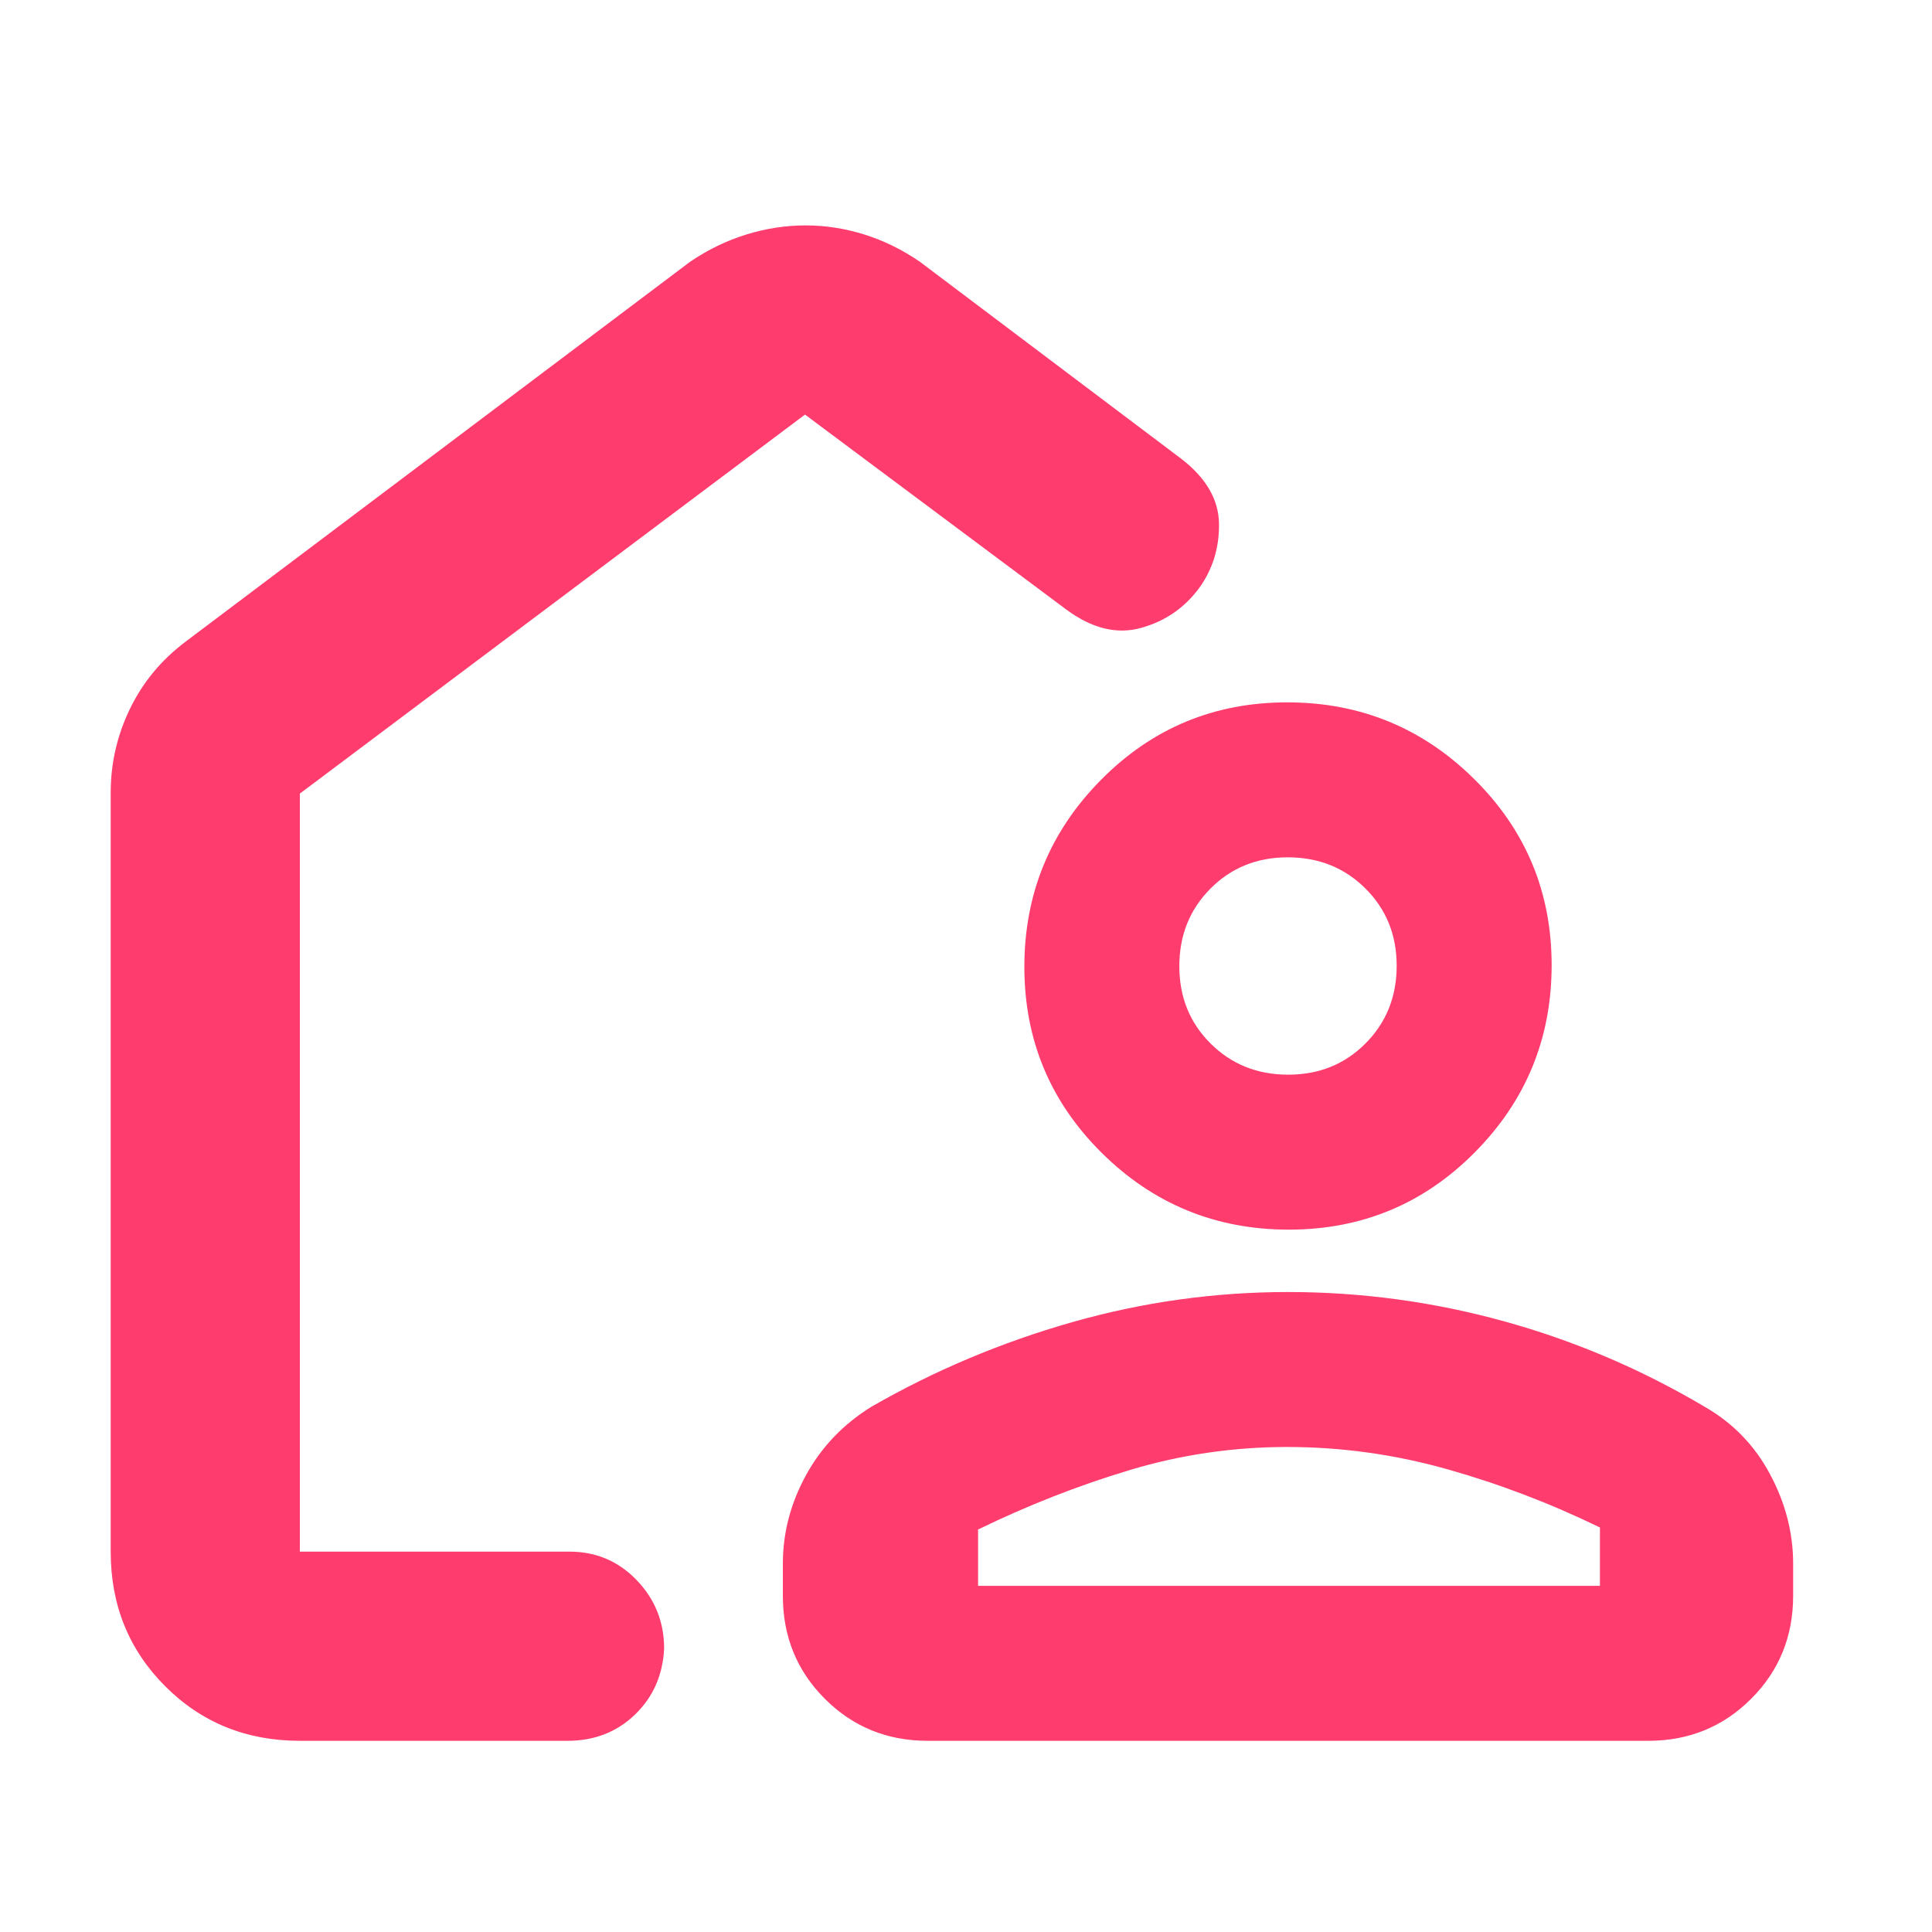 <svg xmlns="http://www.w3.org/2000/svg" height="48" viewBox="0 -960 960 960" width="48"><path fill="rgb(255, 60, 110)" d="M348-472ZM149-95q-39.8 0-66.9-27.1Q55-149.2 55-189v-377q0-22.04 9.55-41.75Q74.09-627.47 92-641l251-189q13.3-9 27.92-13.5 14.63-4.5 29.36-4.5 14.72 0 29.13 4.5Q443.83-839 457-830l130 98q18.41 14.2 18.71 32.1Q606-682 596-668q-11 15-29 20t-37-9l-130-97-251 188.33V-189h134q19.75 0 33.38 14.18 13.62 14.17 13.62 34Q329-121 315.49-108T282-95H149Zm491-223q54.65 0 107.23 14.51Q799.81-288.98 847-261q21 12 32.5 33.49 11.5 21.5 11.5 44.47v16q0 30.3-20.87 51.17T819-95H461q-30.26 0-51.13-20.87T389-167.04v-16Q389-206 400.5-227t32.5-34q47-27 99.67-42 52.68-15 107.33-15ZM486-172h309v-29q-37-18-76.05-29t-79.45-11q-40.05 0-78.28 11.5Q523-218 486-200v28Zm154.41-177q-54.41 0-92.91-38.09t-38.5-92.5q0-54.41 38.09-92.91t92.5-38.5q54.41 0 92.91 38.09t38.5 92.5q0 54.41-38.09 92.91t-92.5 38.5Zm-.3-77q22.99 0 38.44-15.56Q694-457.11 694-480.11q0-22.99-15.56-38.44Q662.89-534 639.89-534q-22.99 0-38.44 15.56Q586-502.89 586-479.89q0 22.99 15.56 38.44Q617.11-426 640.11-426Zm.89 254Z"/></svg>